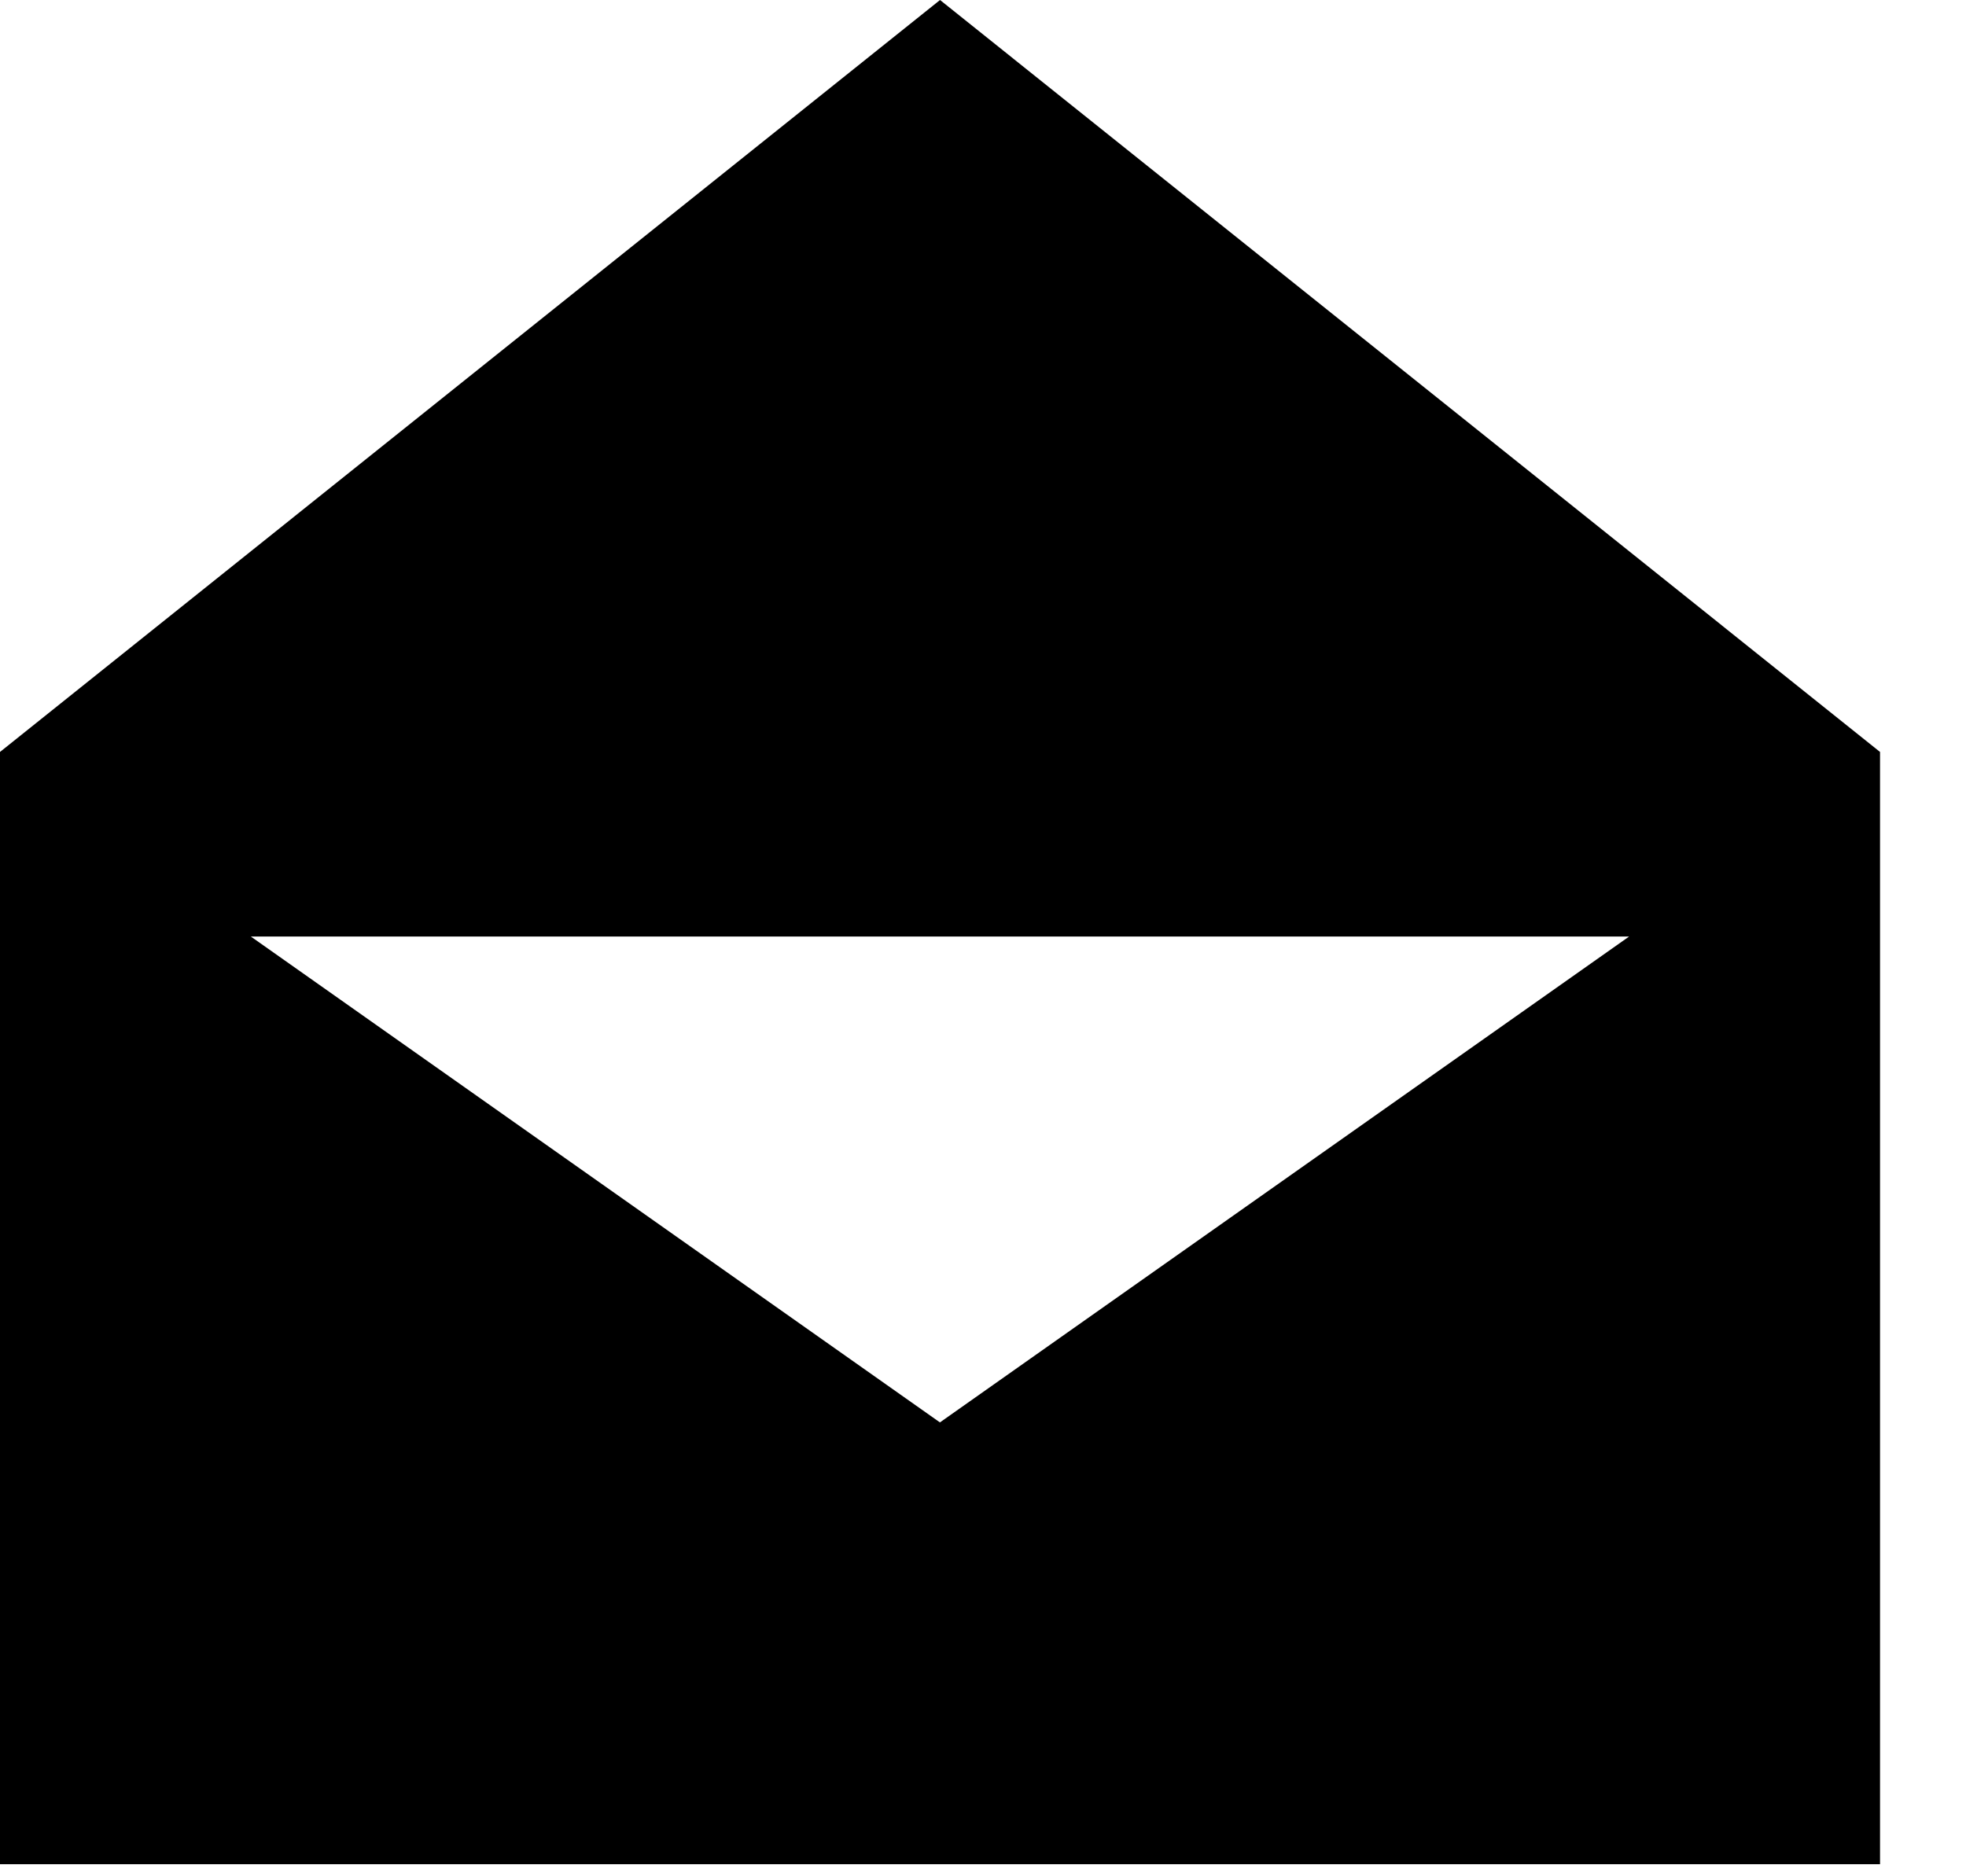 <?xml version="1.0" encoding="UTF-8"?>
<svg width="22px" height="21px" viewBox="0 0 22 21" version="1.1" xmlns="http://www.w3.org/2000/svg" xmlns:xlink="http://www.w3.org/1999/xlink">
    <!-- Generator: Sketch 53.2 (72643) - https://sketchapp.com -->
    <title>icon-mail</title>
    <desc>Created with Sketch.</desc>
    <g id="Page-1" stroke="none" stroke-width="1" fill="none" fill-rule="evenodd">
        <g id="icon-mail" fill="#000000" fill-rule="nonzero">
            <path d="M10.519,0 L0,8.416 L0,20.865 L21.038,20.865 L21.038,8.416 L10.519,0 Z M10.518,15.92 L2.807,10.482 L18.23,10.482 L10.518,15.92 Z" id="Shape"></path>
        </g>
    </g>
</svg>